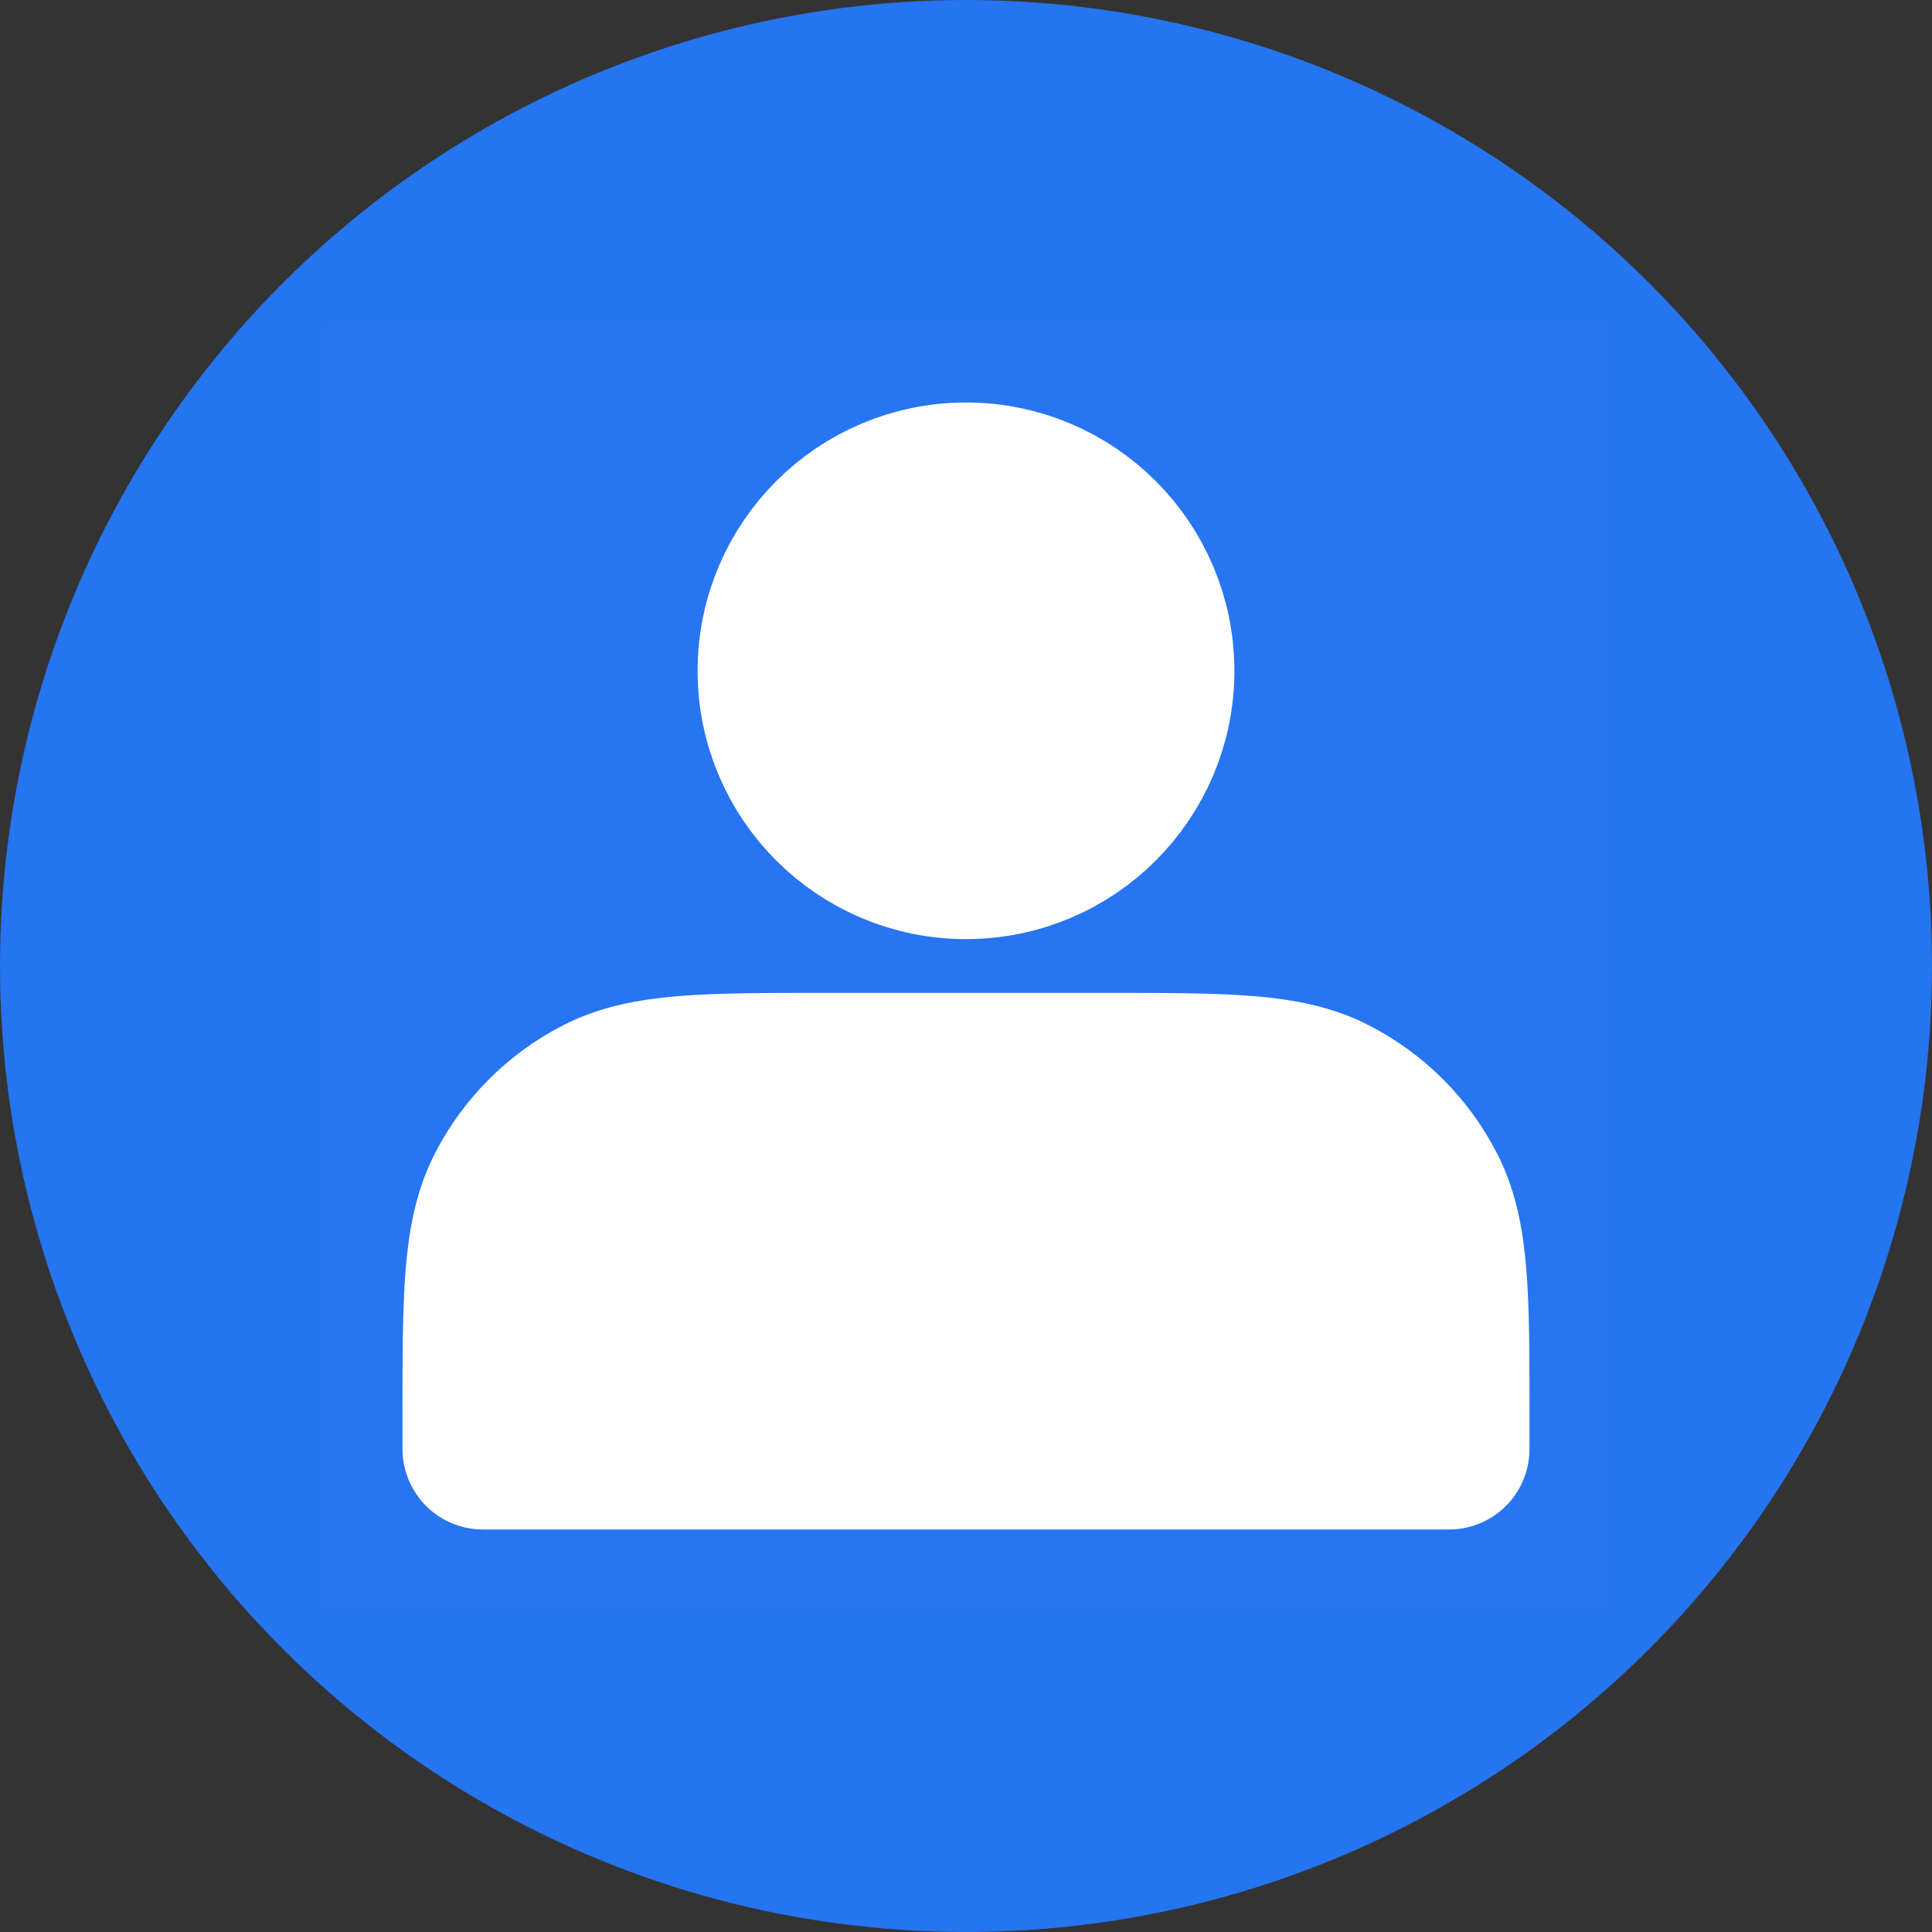 <?xml version="1.0" encoding="UTF-8"?>
<svg width="12px" height="12px" viewBox="0 0 12 12" version="1.1" xmlns="http://www.w3.org/2000/svg" xmlns:xlink="http://www.w3.org/1999/xlink">
    <rect x="0" y="0" width="12" height="12" fill="#333333" stroke="none"/>
    <title>编组 9</title>
    <g id="页面-1" stroke="none" stroke-width="1" fill="none" fill-rule="evenodd">
        <g id="3任务---2任务详情" transform="translate(-16, -325)">
            <g id="编组-15" transform="translate(16, 321)">
                <g id="编组-9" transform="translate(0, 4)">
                    <circle id="椭圆形" fill="#2574F0" cx="6" cy="6" r="6"></circle>
                    <g id="编组" transform="translate(2, 2)" fill="#FFFFFF" fill-rule="nonzero">
                        <rect id="矩形" fill-opacity="0.01" x="0" y="0" width="8" height="8"></rect>
                        <path d="M4,3.333 C4.644,3.333 5.167,2.811 5.167,2.167 C5.167,1.522 4.644,1 4,1 C3.356,1 2.833,1.522 2.833,2.167 C2.833,2.811 3.356,3.333 4,3.333 Z" id="路径" stroke="#FFFFFF" stroke-linecap="round" stroke-linejoin="round"></path>
                        <path d="M1,6.8 L1,7 L7,7 L7,6.8 C7,6.053 7,5.68 6.855,5.395 C6.727,5.144 6.523,4.94 6.272,4.812 C5.987,4.667 5.613,4.667 4.867,4.667 L3.133,4.667 C2.387,4.667 2.013,4.667 1.728,4.812 C1.477,4.94 1.273,5.144 1.145,5.395 C1,5.68 1,6.053 1,6.8 Z" id="路径" stroke="#FFFFFF" stroke-linecap="round" stroke-linejoin="round"></path>
                    </g>
                </g>
            </g>
        </g>
    </g>
</svg>
